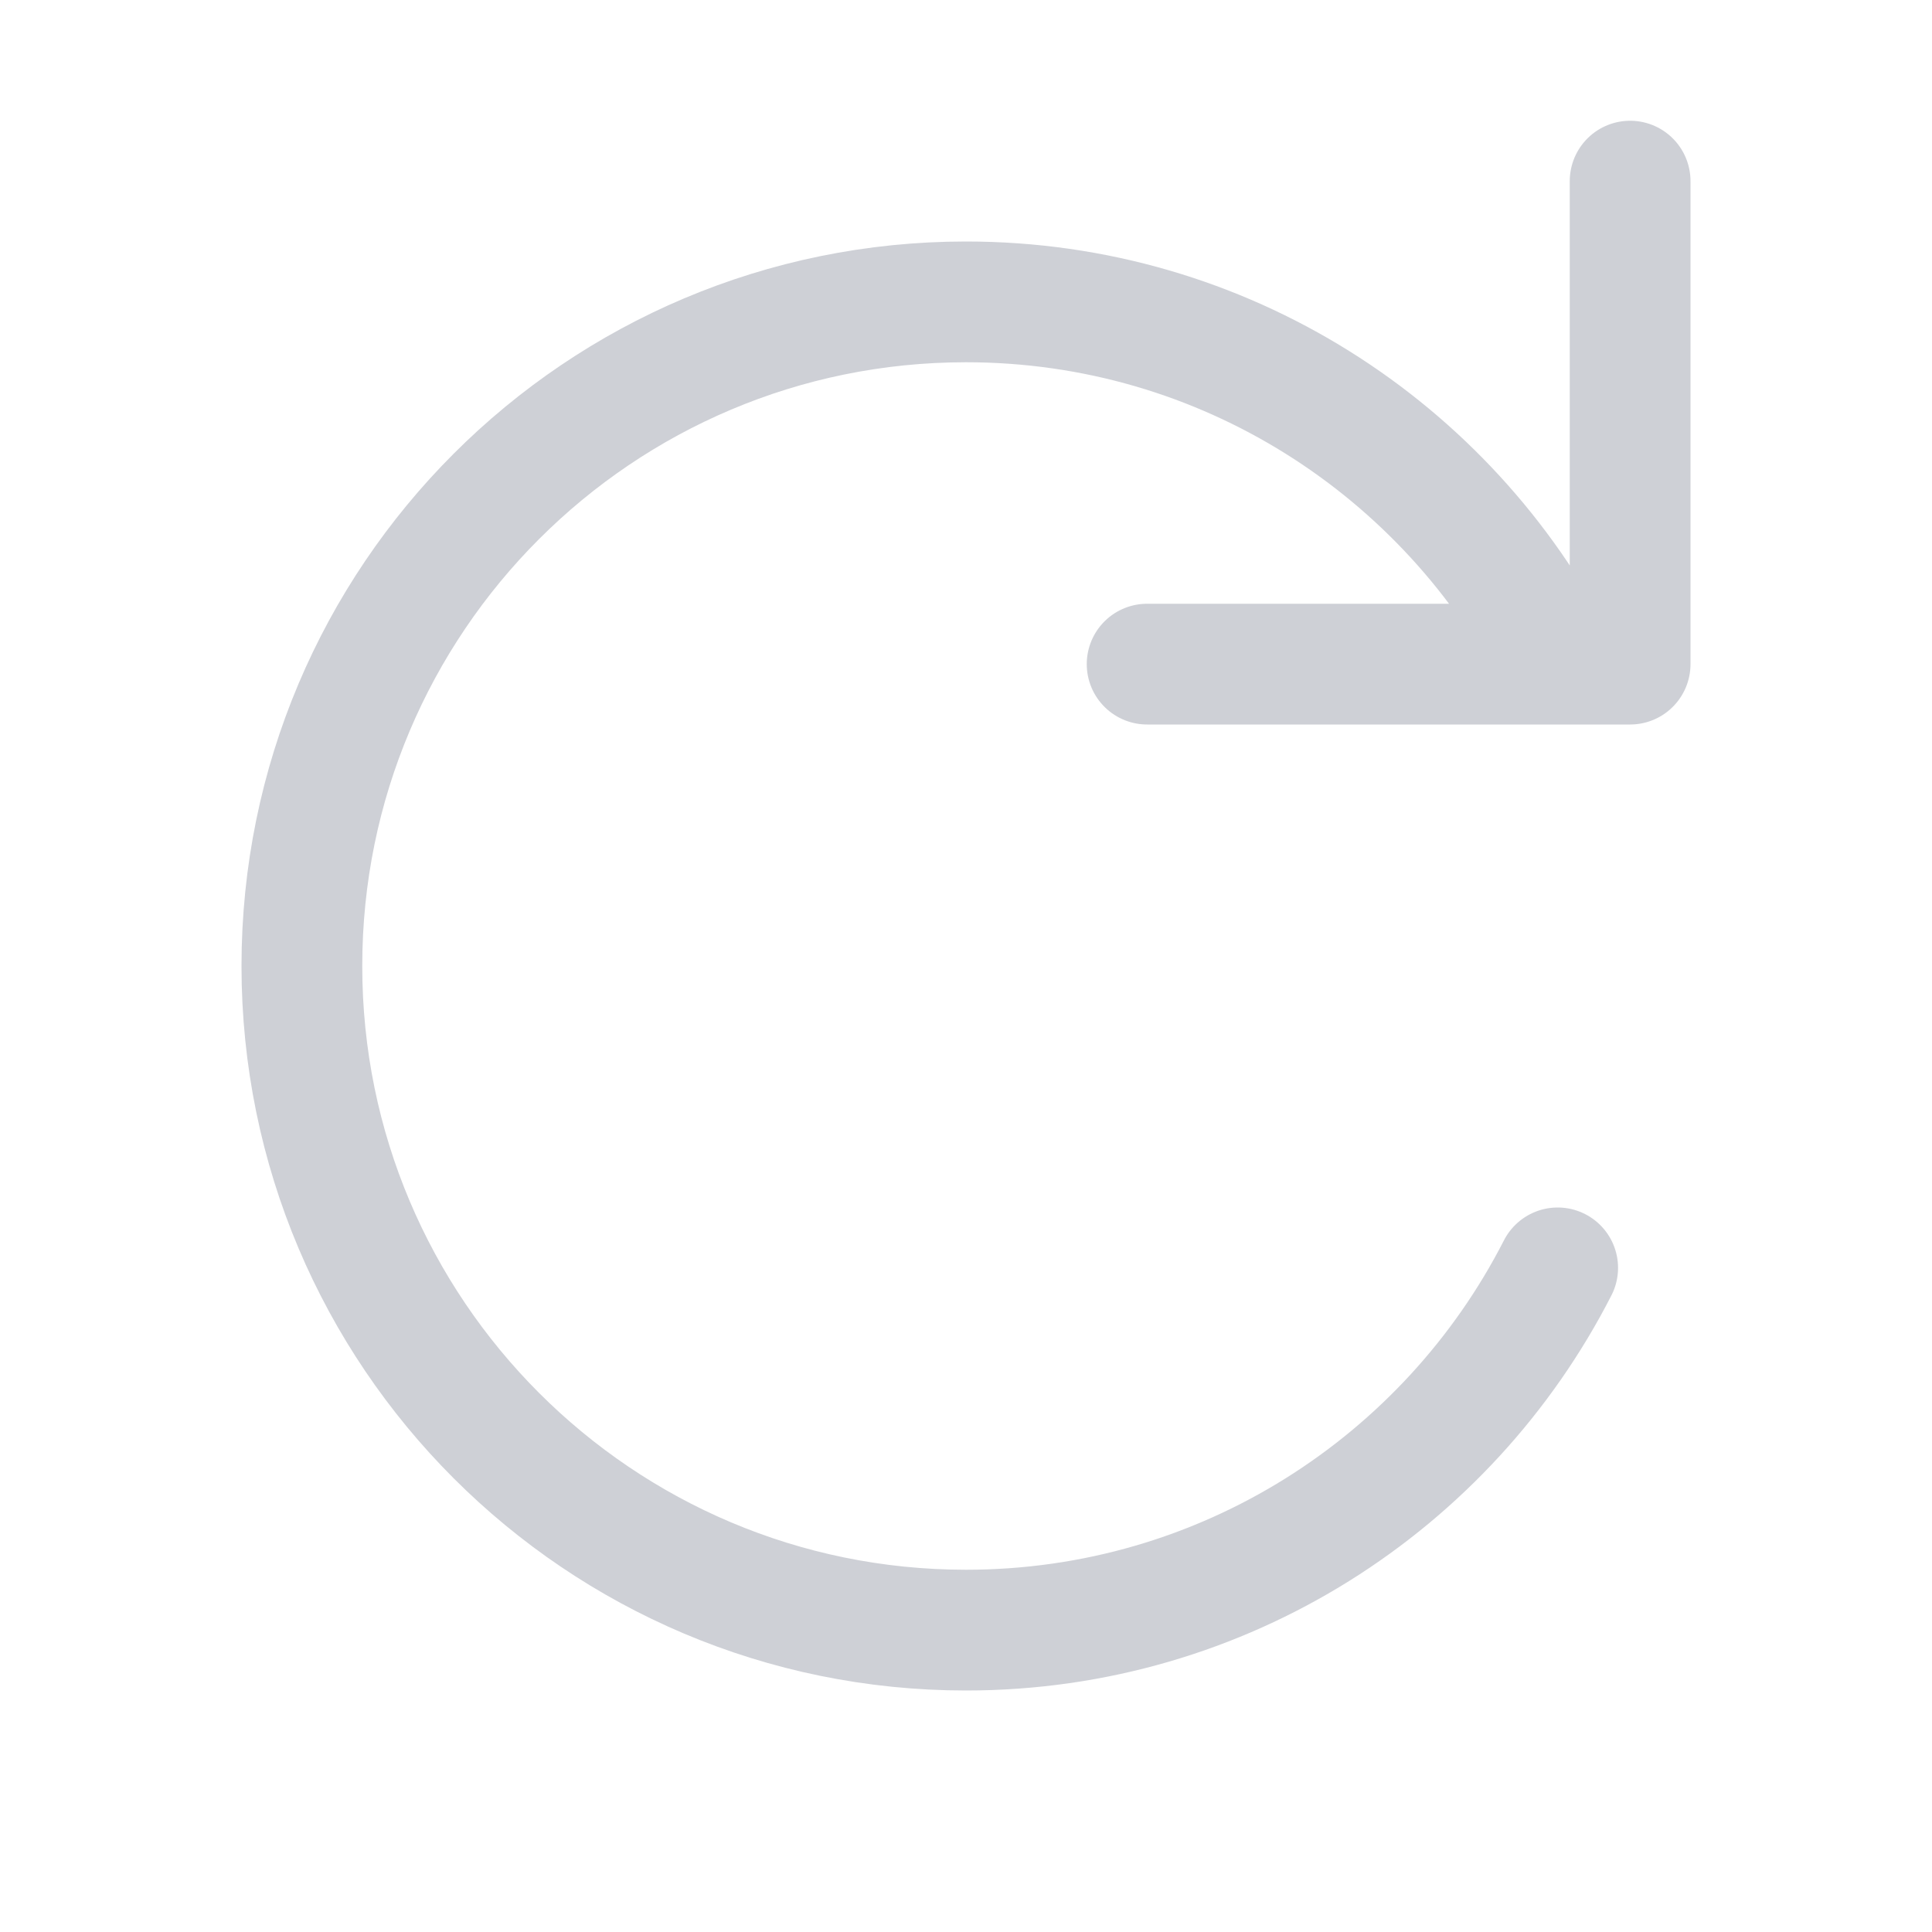 <svg width="16" height="16" viewBox="0 0 16 16" fill="none" xmlns="http://www.w3.org/2000/svg">
<path d="M13.5 1.5V5.5H12.9M9.5 5.5H12.9M12.9 5.5C11.99 3.719 10.137 2.5 8 2.5C4.962 2.5 2.5 4.962 2.5 8C2.5 11.038 4.962 13.5 8 13.5C10.137 13.5 11.99 12.281 12.9 10.5" stroke="#CED0D6" stroke-linecap="round" stroke-linejoin="round"/>
</svg>
